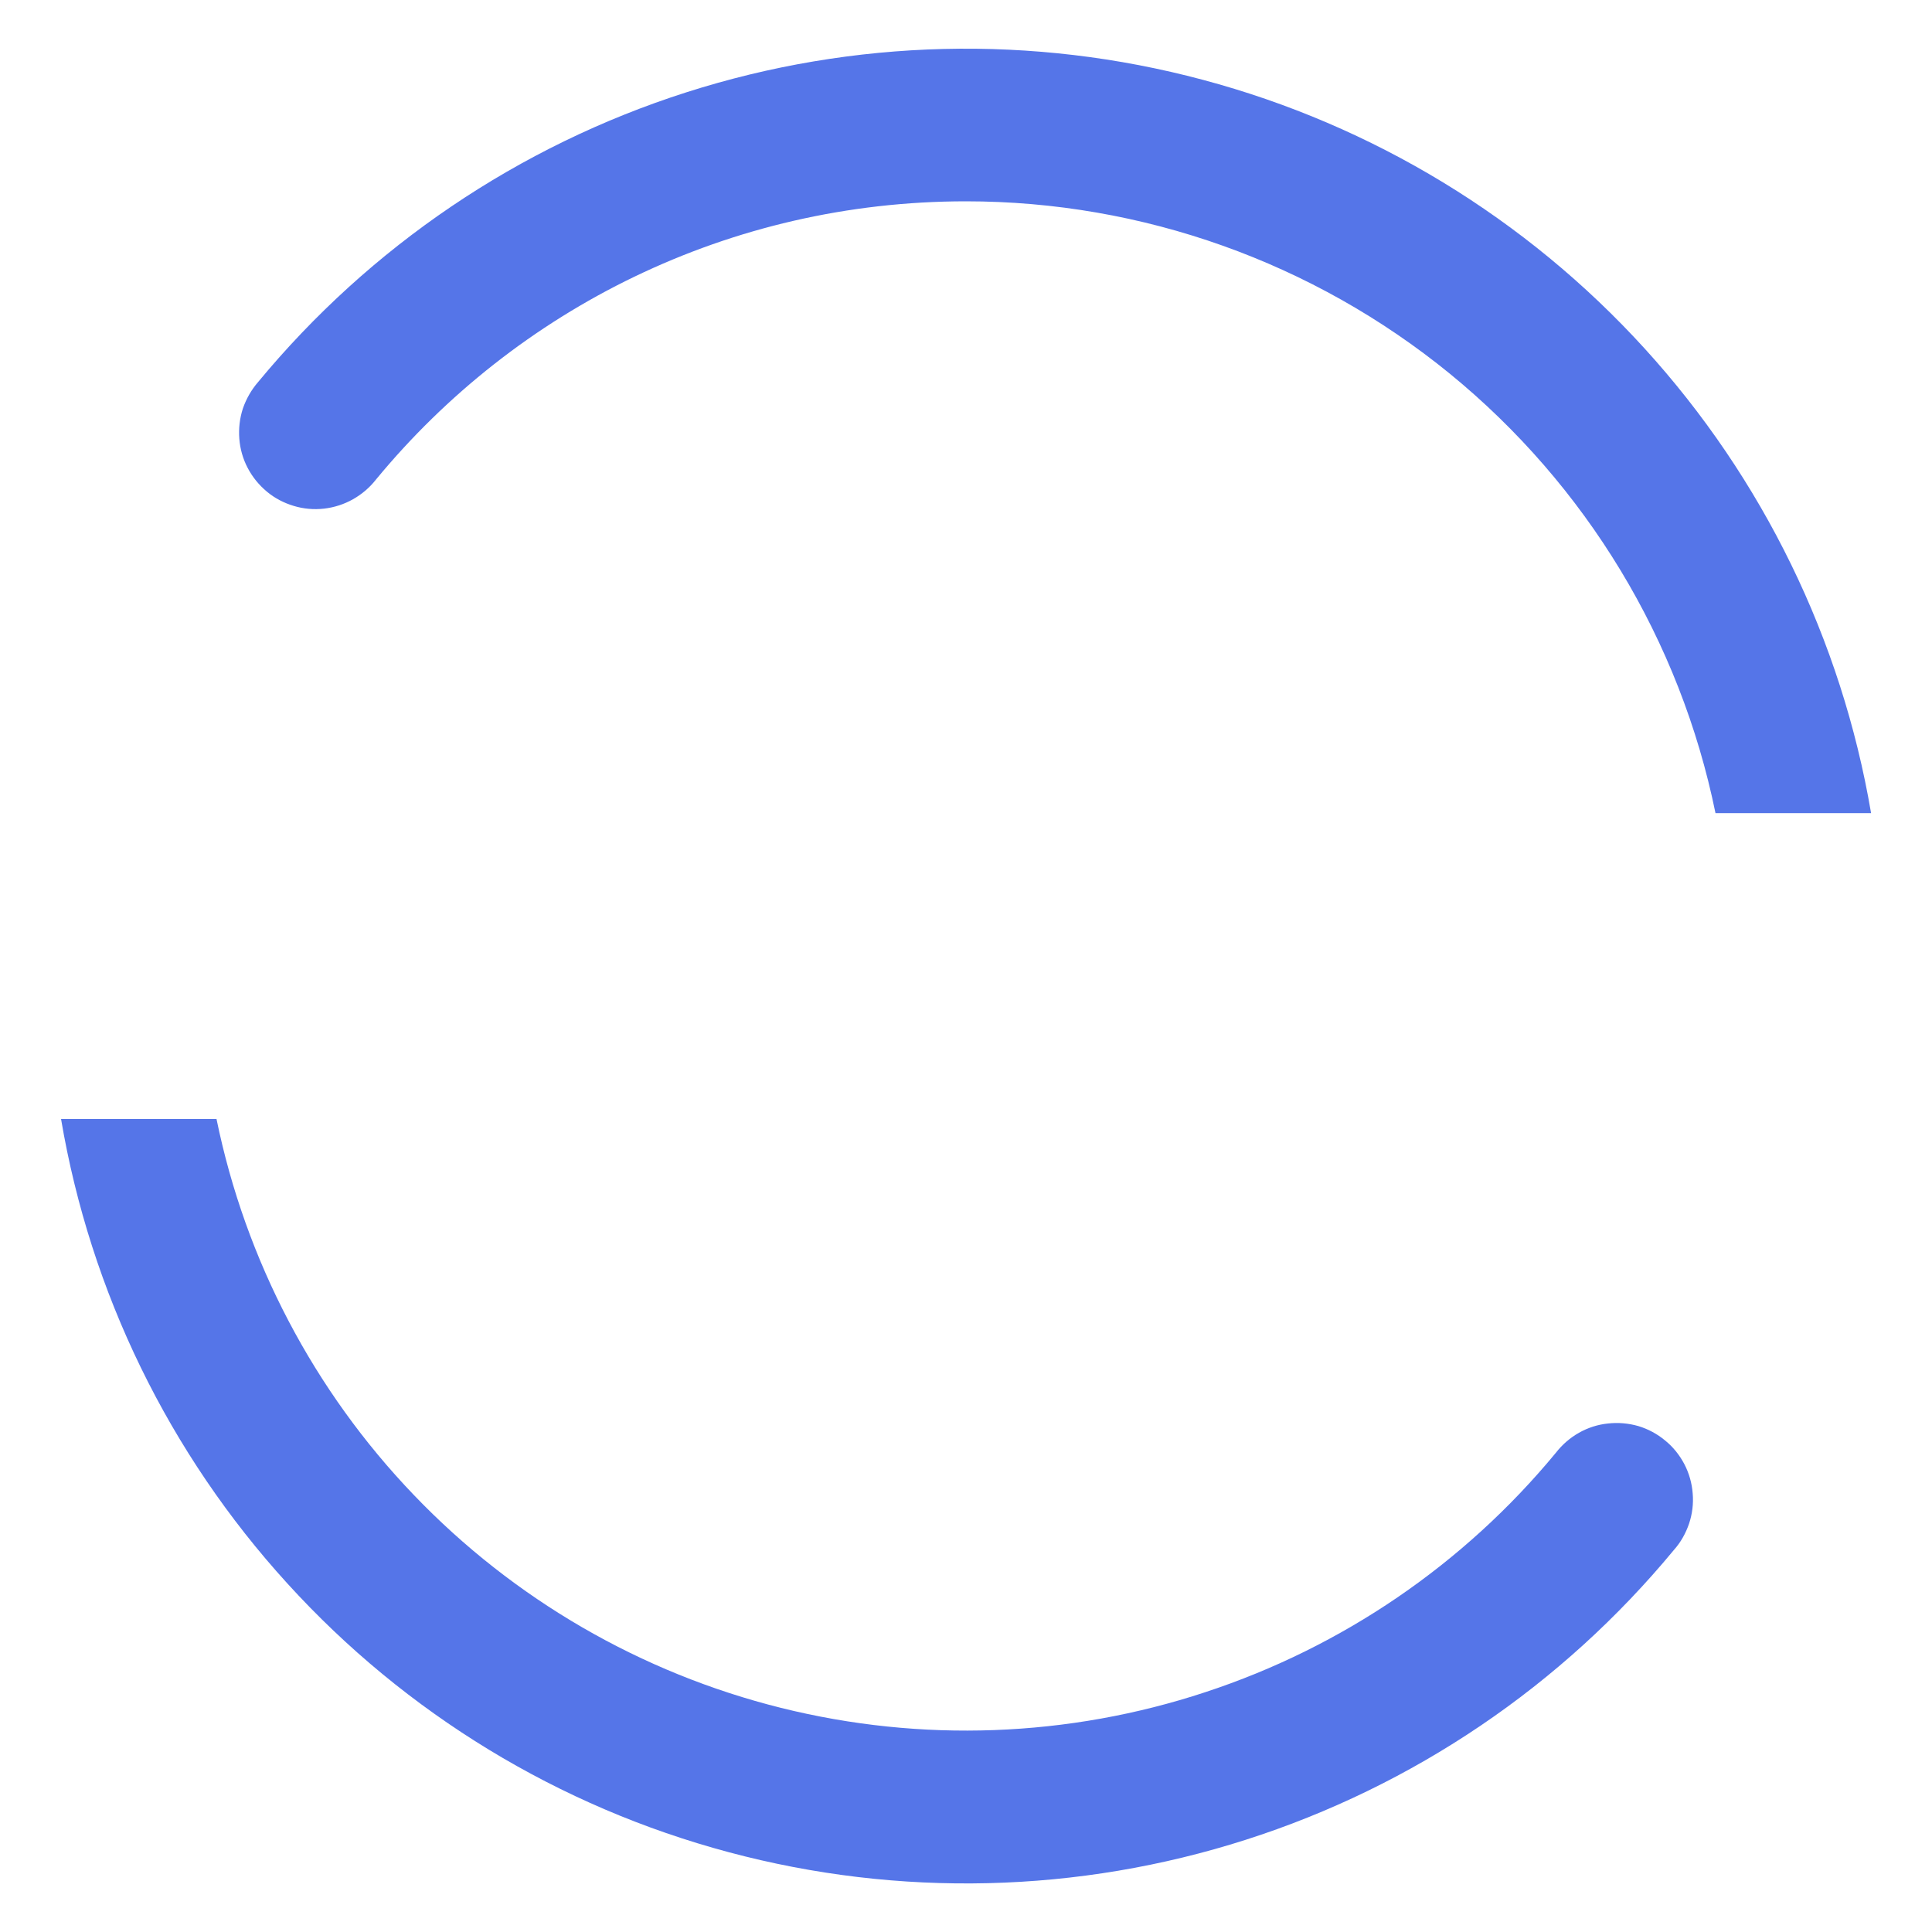 <svg width="15" height="15" viewBox="0 0 15 15" fill="none" xmlns="http://www.w3.org/2000/svg">
<path fill-rule="evenodd" clip-rule="evenodd" d="M7.5 1.563C5.657 1.563 4.009 2.402 2.92 3.722C2.871 3.785 2.81 3.837 2.741 3.876C2.672 3.915 2.595 3.94 2.516 3.949C2.437 3.958 2.357 3.951 2.281 3.928C2.204 3.905 2.133 3.868 2.072 3.817C2.011 3.766 1.96 3.704 1.923 3.633C1.886 3.563 1.864 3.485 1.858 3.406C1.852 3.327 1.861 3.247 1.886 3.171C1.912 3.096 1.952 3.026 2.004 2.966C2.874 1.914 4.027 1.133 5.328 0.717C6.628 0.301 8.021 0.267 9.34 0.62C10.659 0.972 11.849 1.696 12.768 2.705C13.688 3.715 14.298 4.967 14.527 6.313H13.319C13.045 4.972 12.316 3.767 11.256 2.901C10.195 2.036 8.869 1.563 7.5 1.563ZM1.681 8.688C1.906 9.786 2.437 10.798 3.213 11.607C3.988 12.416 4.977 12.989 6.064 13.26C7.152 13.531 8.294 13.489 9.358 13.138C10.423 12.788 11.367 12.143 12.08 11.279C12.129 11.216 12.19 11.163 12.259 11.124C12.328 11.085 12.405 11.06 12.484 11.052C12.563 11.043 12.643 11.05 12.72 11.072C12.796 11.095 12.867 11.133 12.928 11.184C12.99 11.234 13.04 11.297 13.077 11.367C13.114 11.438 13.136 11.515 13.142 11.595C13.149 11.674 13.139 11.754 13.114 11.829C13.088 11.905 13.049 11.975 12.996 12.034C12.126 13.087 10.973 13.868 9.672 14.284C8.372 14.7 6.979 14.734 5.66 14.381C4.341 14.029 3.151 13.305 2.232 12.295C1.312 11.286 0.702 10.034 0.474 8.688H1.681Z" fill="#5575E8"/>
</svg>
